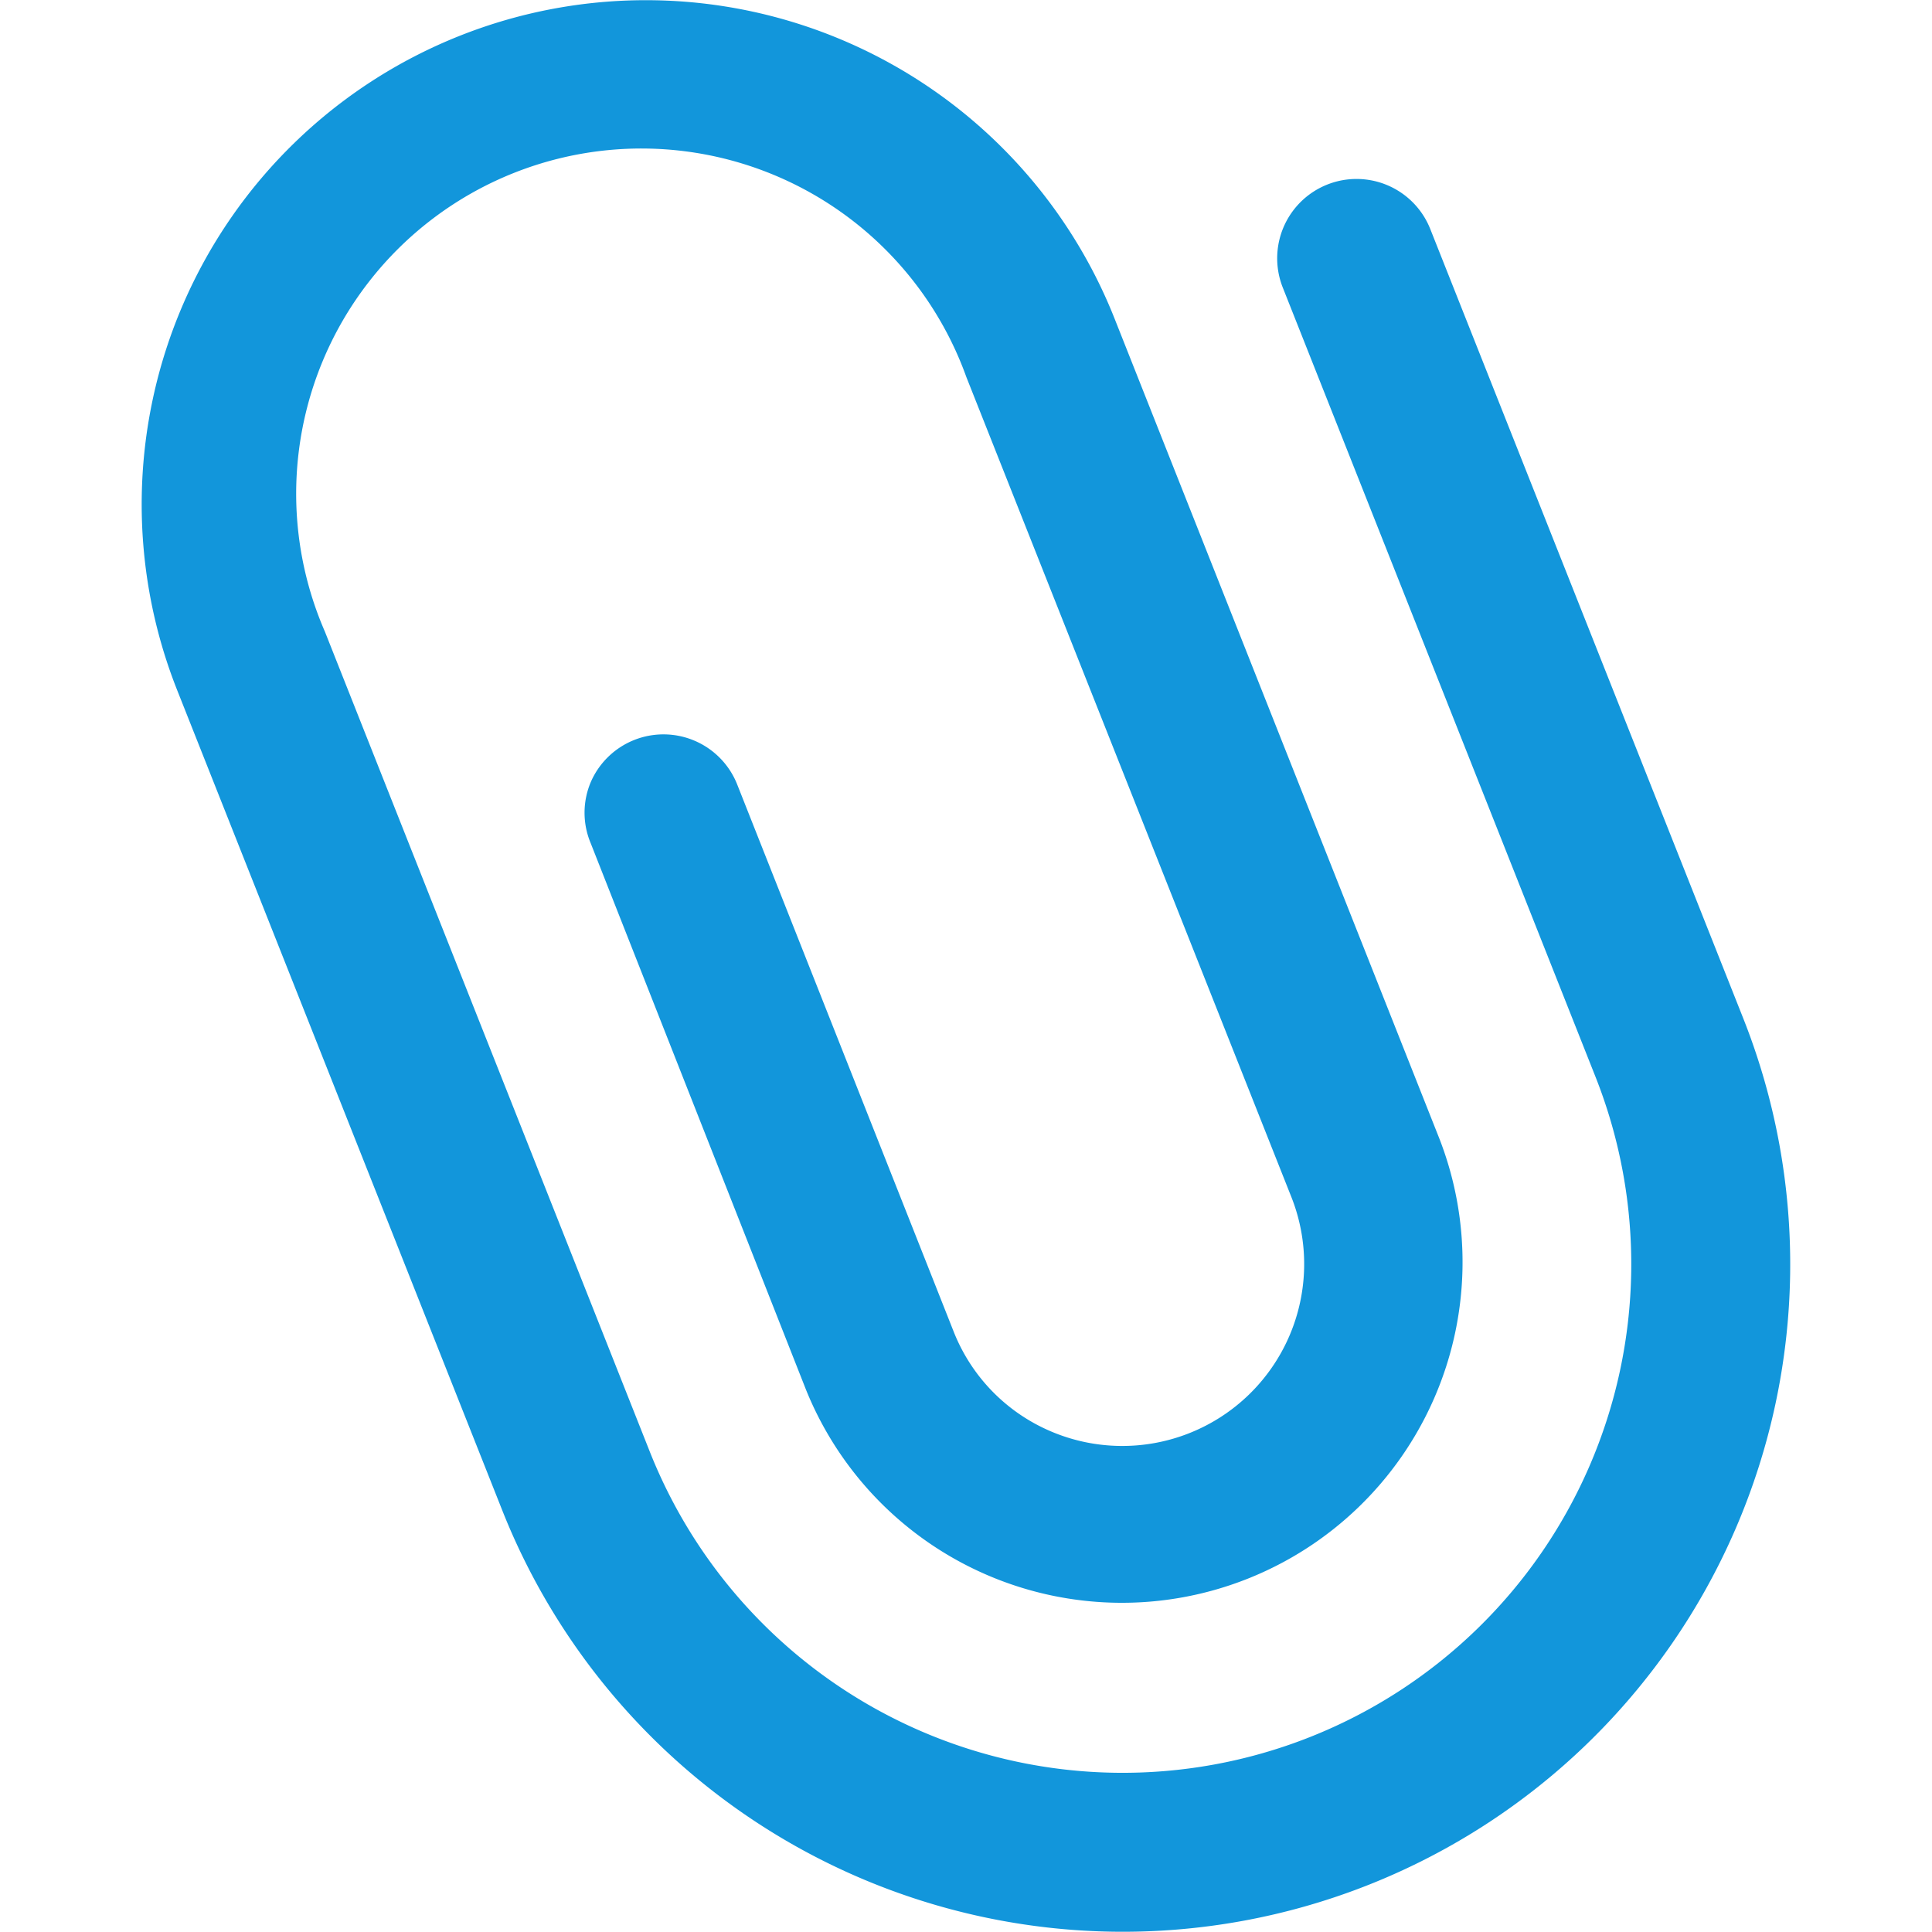 <?xml version="1.0" standalone="no"?><!DOCTYPE svg PUBLIC "-//W3C//DTD SVG 1.1//EN" "http://www.w3.org/Graphics/SVG/1.1/DTD/svg11.dtd"><svg t="1568701087334" class="icon" viewBox="0 0 1024 1024" version="1.1" xmlns="http://www.w3.org/2000/svg" p-id="1461" xmlns:xlink="http://www.w3.org/1999/xlink" width="200" height="200"><defs><style type="text/css"></style></defs><path d="M758.09 121.428a42.014 42.014 0 1 0-78.199 30.964L845.639 570.71a269.57 269.57 0 0 1-501.254 198.656L172.201 334.776a182.992 182.992 0 1 1 339.998-134.906l172.306 434.711a96.414 96.414 0 0 1-127.742 123.978 95.564 95.564 0 0 1-51.364-52.942L390.771 415.89a42.014 42.014 0 0 0-77.714-1.214 41.65 41.65 0 0 0 0 32.178L427.199 736.581a180.563 180.563 0 0 0 335.748-132.963l-172.185-434.711A267.141 267.141 0 0 0 93.88 365.74l172.306 434.711a353.719 353.719 0 0 0 657.774-260.705z" fill="#1296db" p-id="1462"></path></svg>